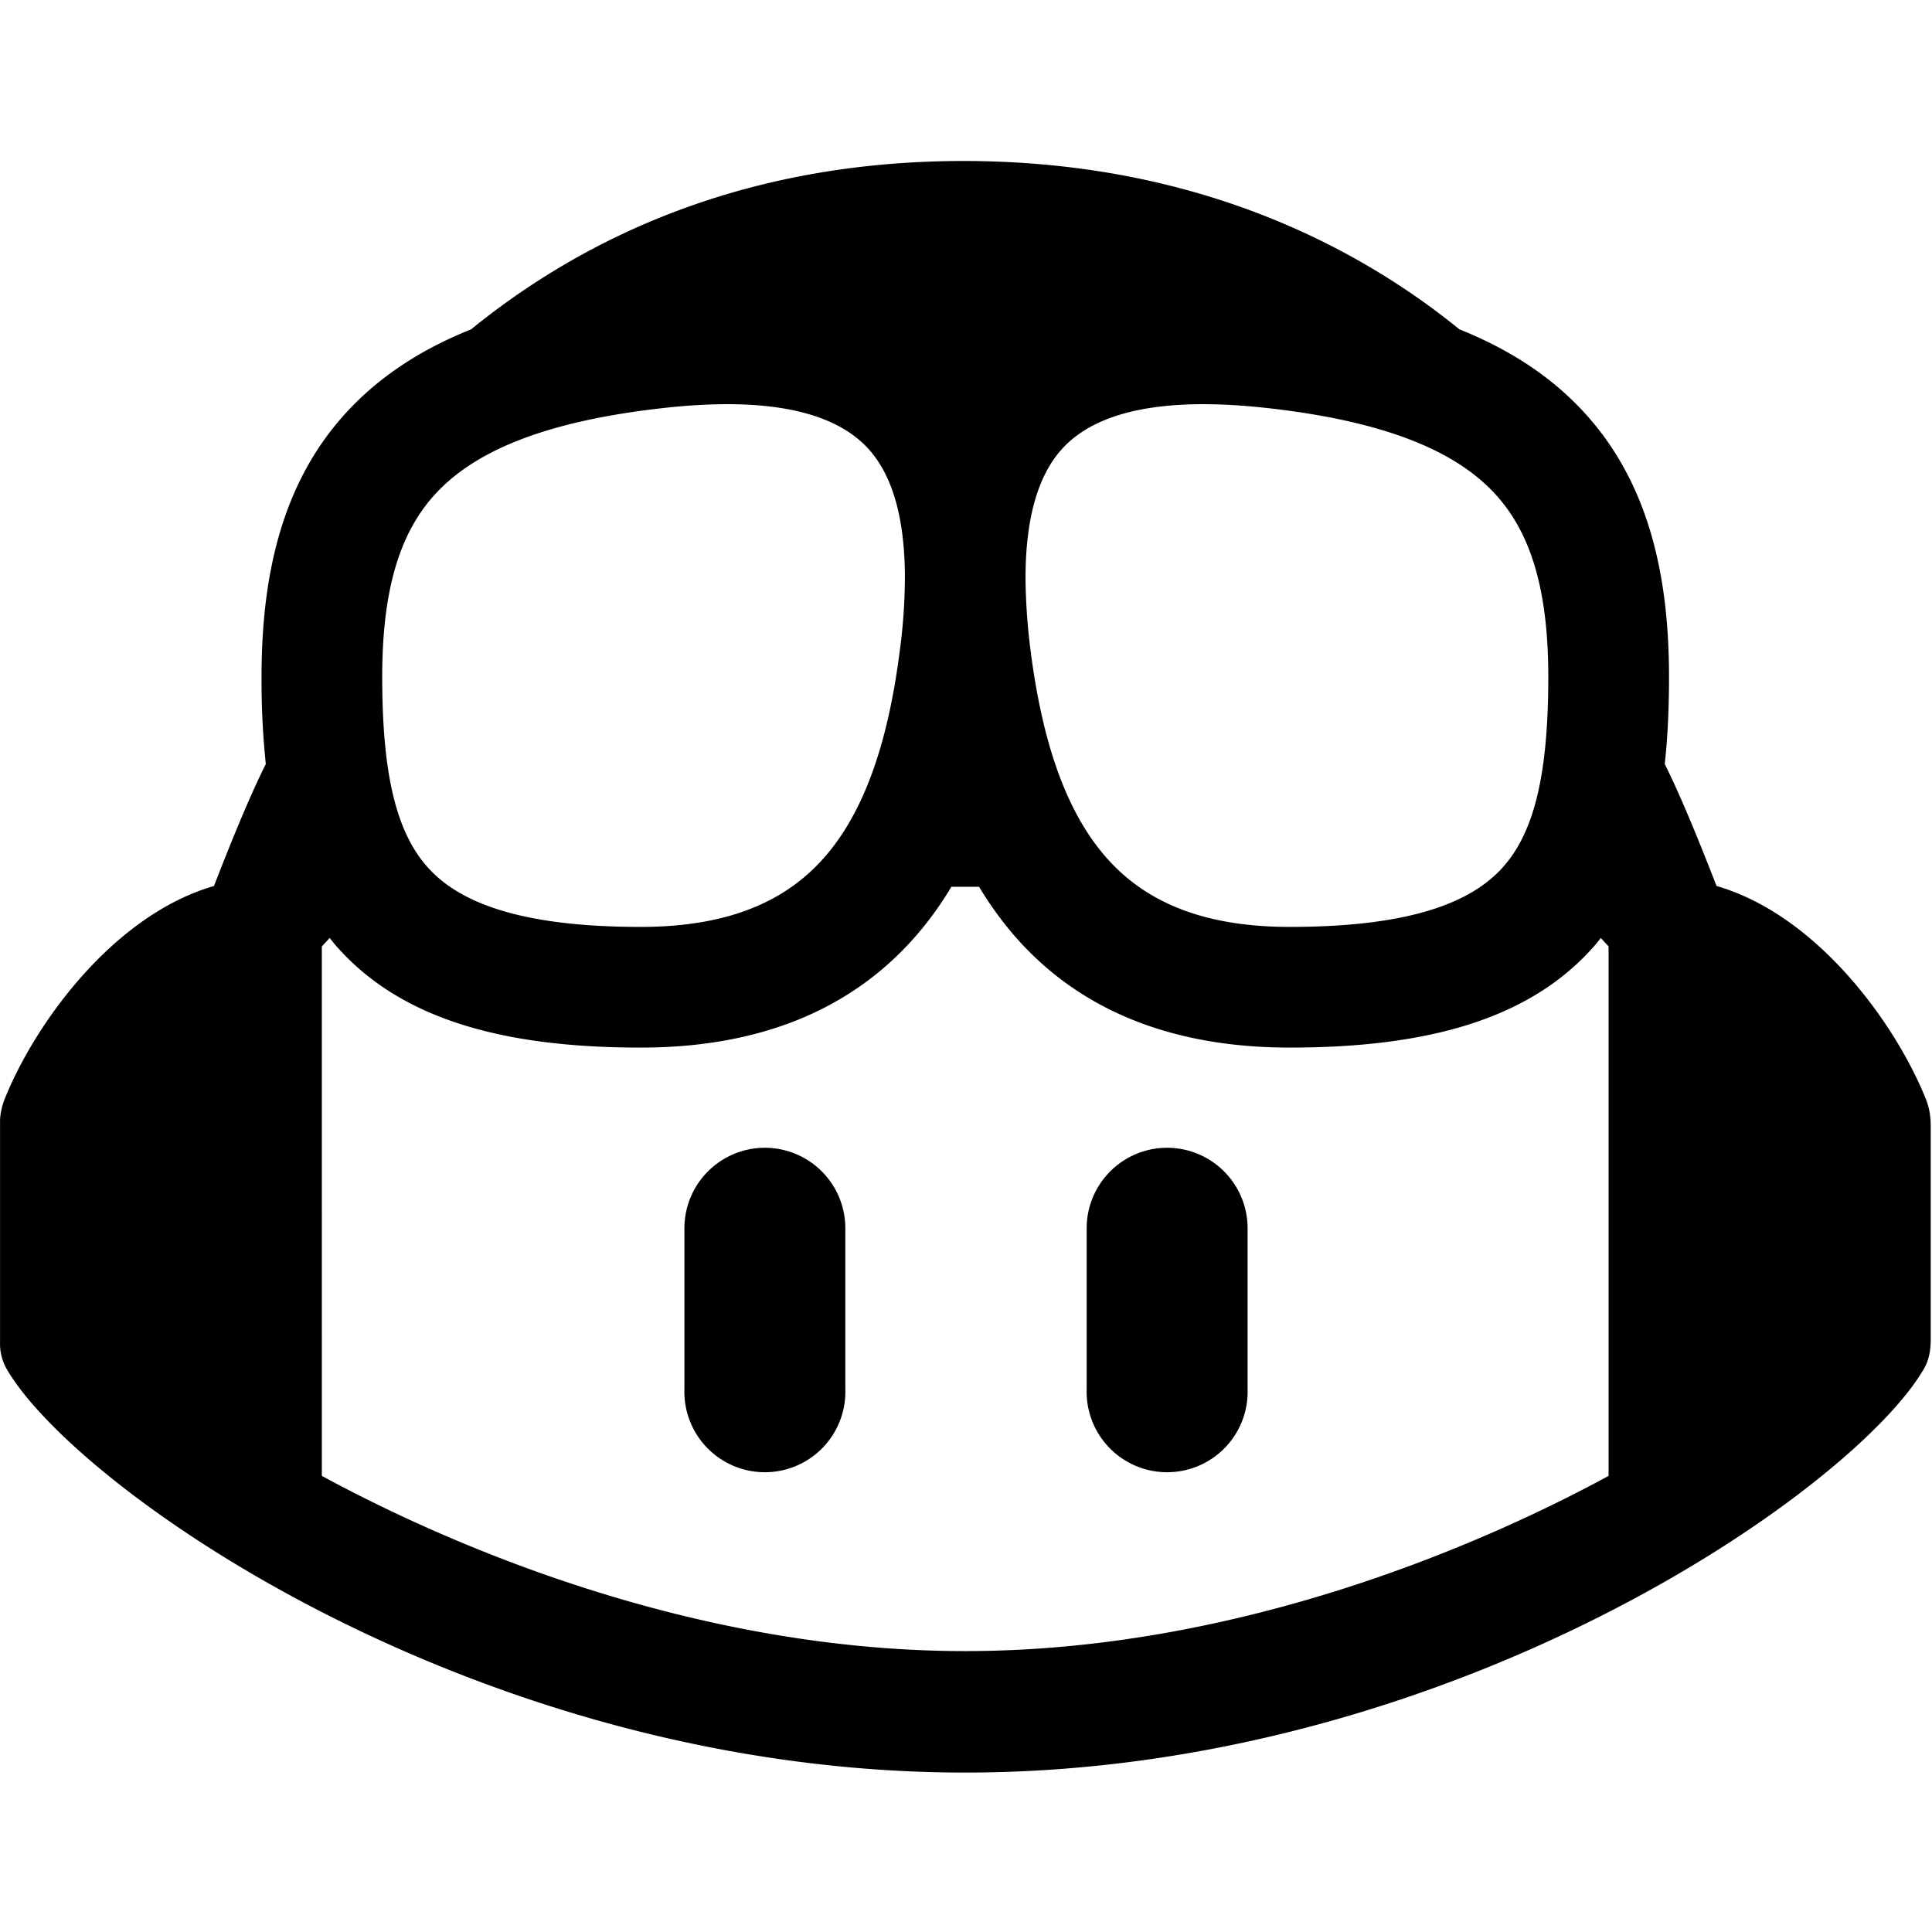<svg xmlns="http://www.w3.org/2000/svg" width="48" height="48" viewBox="0 0 48 48"><path d="M23.938 4C18.483 4 14.5 5.91 11.705 8.182c-1.168.468-2.15 1.089-2.943 1.9-1.7 1.737-2.264 4.072-2.264 6.73a20 20 0 0 0 .106 2.17c-.461.923-.955 2.175-1.288 3.03C2.802 22.74.853 25.453.11 27.32q-.093.241-.109.498v5.616a1.3 1.3 0 0 0 .16.57c1.72 2.988 11.706 10.035 23.82 10.035s22.1-7.047 23.82-10.035c.127-.218.167-.469.167-.72v-5.32c0-.22-.034-.439-.115-.644-.744-1.867-2.693-4.58-5.206-5.308-.334-.855-.826-2.107-1.287-3.03.078-.706.106-1.434.106-2.17 0-2.658-.565-4.993-2.264-6.73-.793-.811-1.776-1.432-2.943-1.9C33.462 5.91 29.392 4 23.938 4zm-5.444 6.05c1.681.07 2.603.553 3.113 1.137.537.614.872 1.616.875 3.153v.043a14 14 0 0 1-.127 1.785c-.27 2.112-.803 3.82-1.751 4.988-.884 1.087-2.267 1.873-4.684 1.873-3.144 0-4.58-.67-5.309-1.498-.767-.87-1.115-2.299-1.115-4.718 0-2.277.485-3.69 1.408-4.633.953-.975 2.635-1.723 5.643-2.05.742-.08 1.387-.102 1.947-.08zm10.973 0c.56-.022 1.205 0 1.947.08 3.01.327 4.69 1.075 5.645 2.05.923.944 1.408 2.356 1.408 4.633 0 2.42-.348 3.848-1.115 4.718-.73.827-2.164 1.498-5.309 1.498-2.417 0-3.8-.786-4.684-1.873-.949-1.168-1.483-2.876-1.754-4.988a15 15 0 0 1-.126-1.785v-.043c.003-1.537.34-2.539.876-3.152.512-.585 1.431-1.068 3.112-1.137zm-5.83 11.981h.687a9 9 0 0 0 .71 1.016c1.537 1.892 3.834 2.98 7.009 2.98 3.447 0 5.973-.716 7.557-2.513.105-.12.17-.211.17-.211l.195.21v13.155c-2.867 1.558-9.02 4.353-15.985 4.353s-13.117-2.795-15.984-4.353V23.514l.195-.211a4 4 0 0 0 .172.21c1.585 1.798 4.11 2.514 7.557 2.514 3.175 0 5.47-1.088 7.008-2.98a8.5 8.5 0 0 0 .709-1.016zm-4.635 6.485a2 2 0 0 0-1.998 2v3.998a2 2 0 1 0 3.998 0v-3.998a2 2 0 0 0-2-2zm9.996 0a2 2 0 0 0-2 2v3.998a2 2 0 1 0 3.998 0v-3.998a2 2 0 0 0-1.998-2z"/></svg>